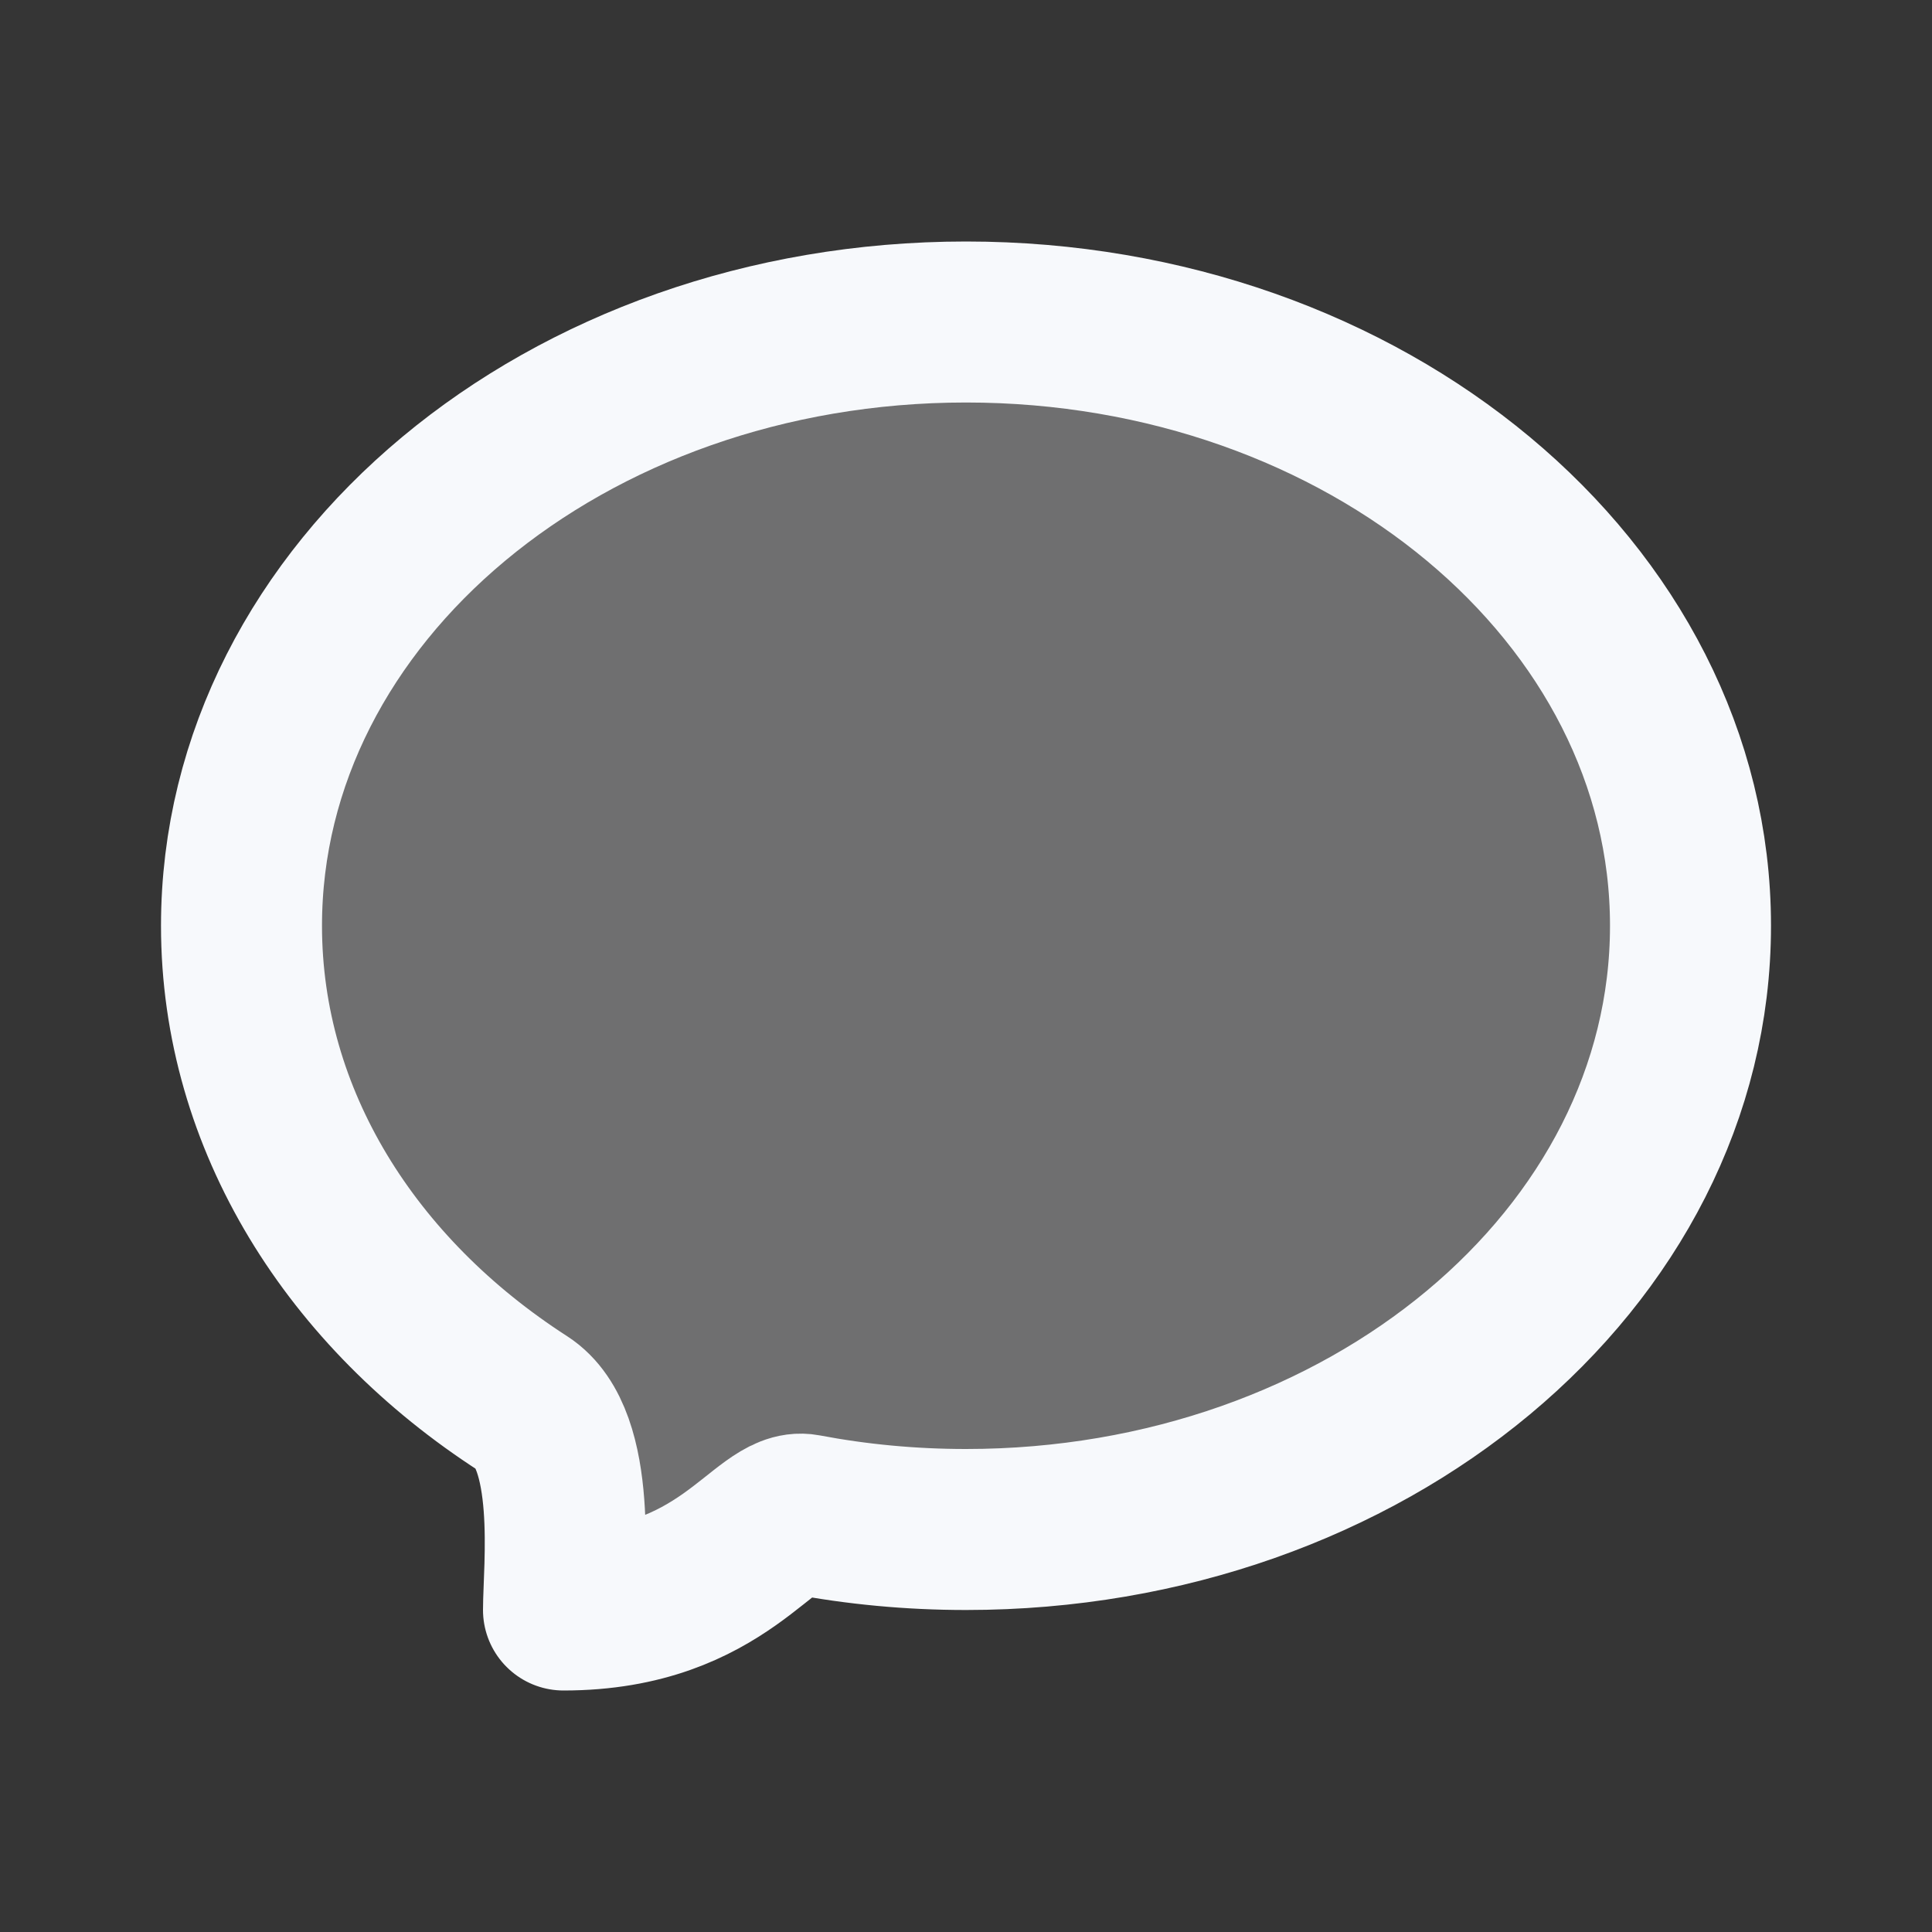 <svg xmlns="http://www.w3.org/2000/svg" width="24" height="24" fill="none"><rect width="100%" height="100%" fill="#333333" stroke="none"/><path fill="#fff" fill-opacity=".01" d="M24 0v24H0V0z"/><path fill="#F7F9FC" d="M21 11.5c0 4.142-4.03 7.5-9 7.5-.687 0-1.357-.064-2-.186C9.5 18.72 9 20 7 20c0-.5.182-2.123-.5-2.563C4.371 16.065 3 13.917 3 11.5 3 7.358 7.03 4 12 4s9 3.358 9 7.5" opacity=".3"/><path stroke="#F7F9FC" stroke-linejoin="round" stroke-width="2" d="M21 11.5c0 4.142-4.03 7.5-9 7.5-.687 0-1.357-.064-2-.186C9.5 18.72 9 20 7 20c0-.5.182-2.123-.5-2.563C4.371 16.065 3 13.917 3 11.5 3 7.358 7.03 4 12 4s9 3.358 9 7.5Z"/></svg>
